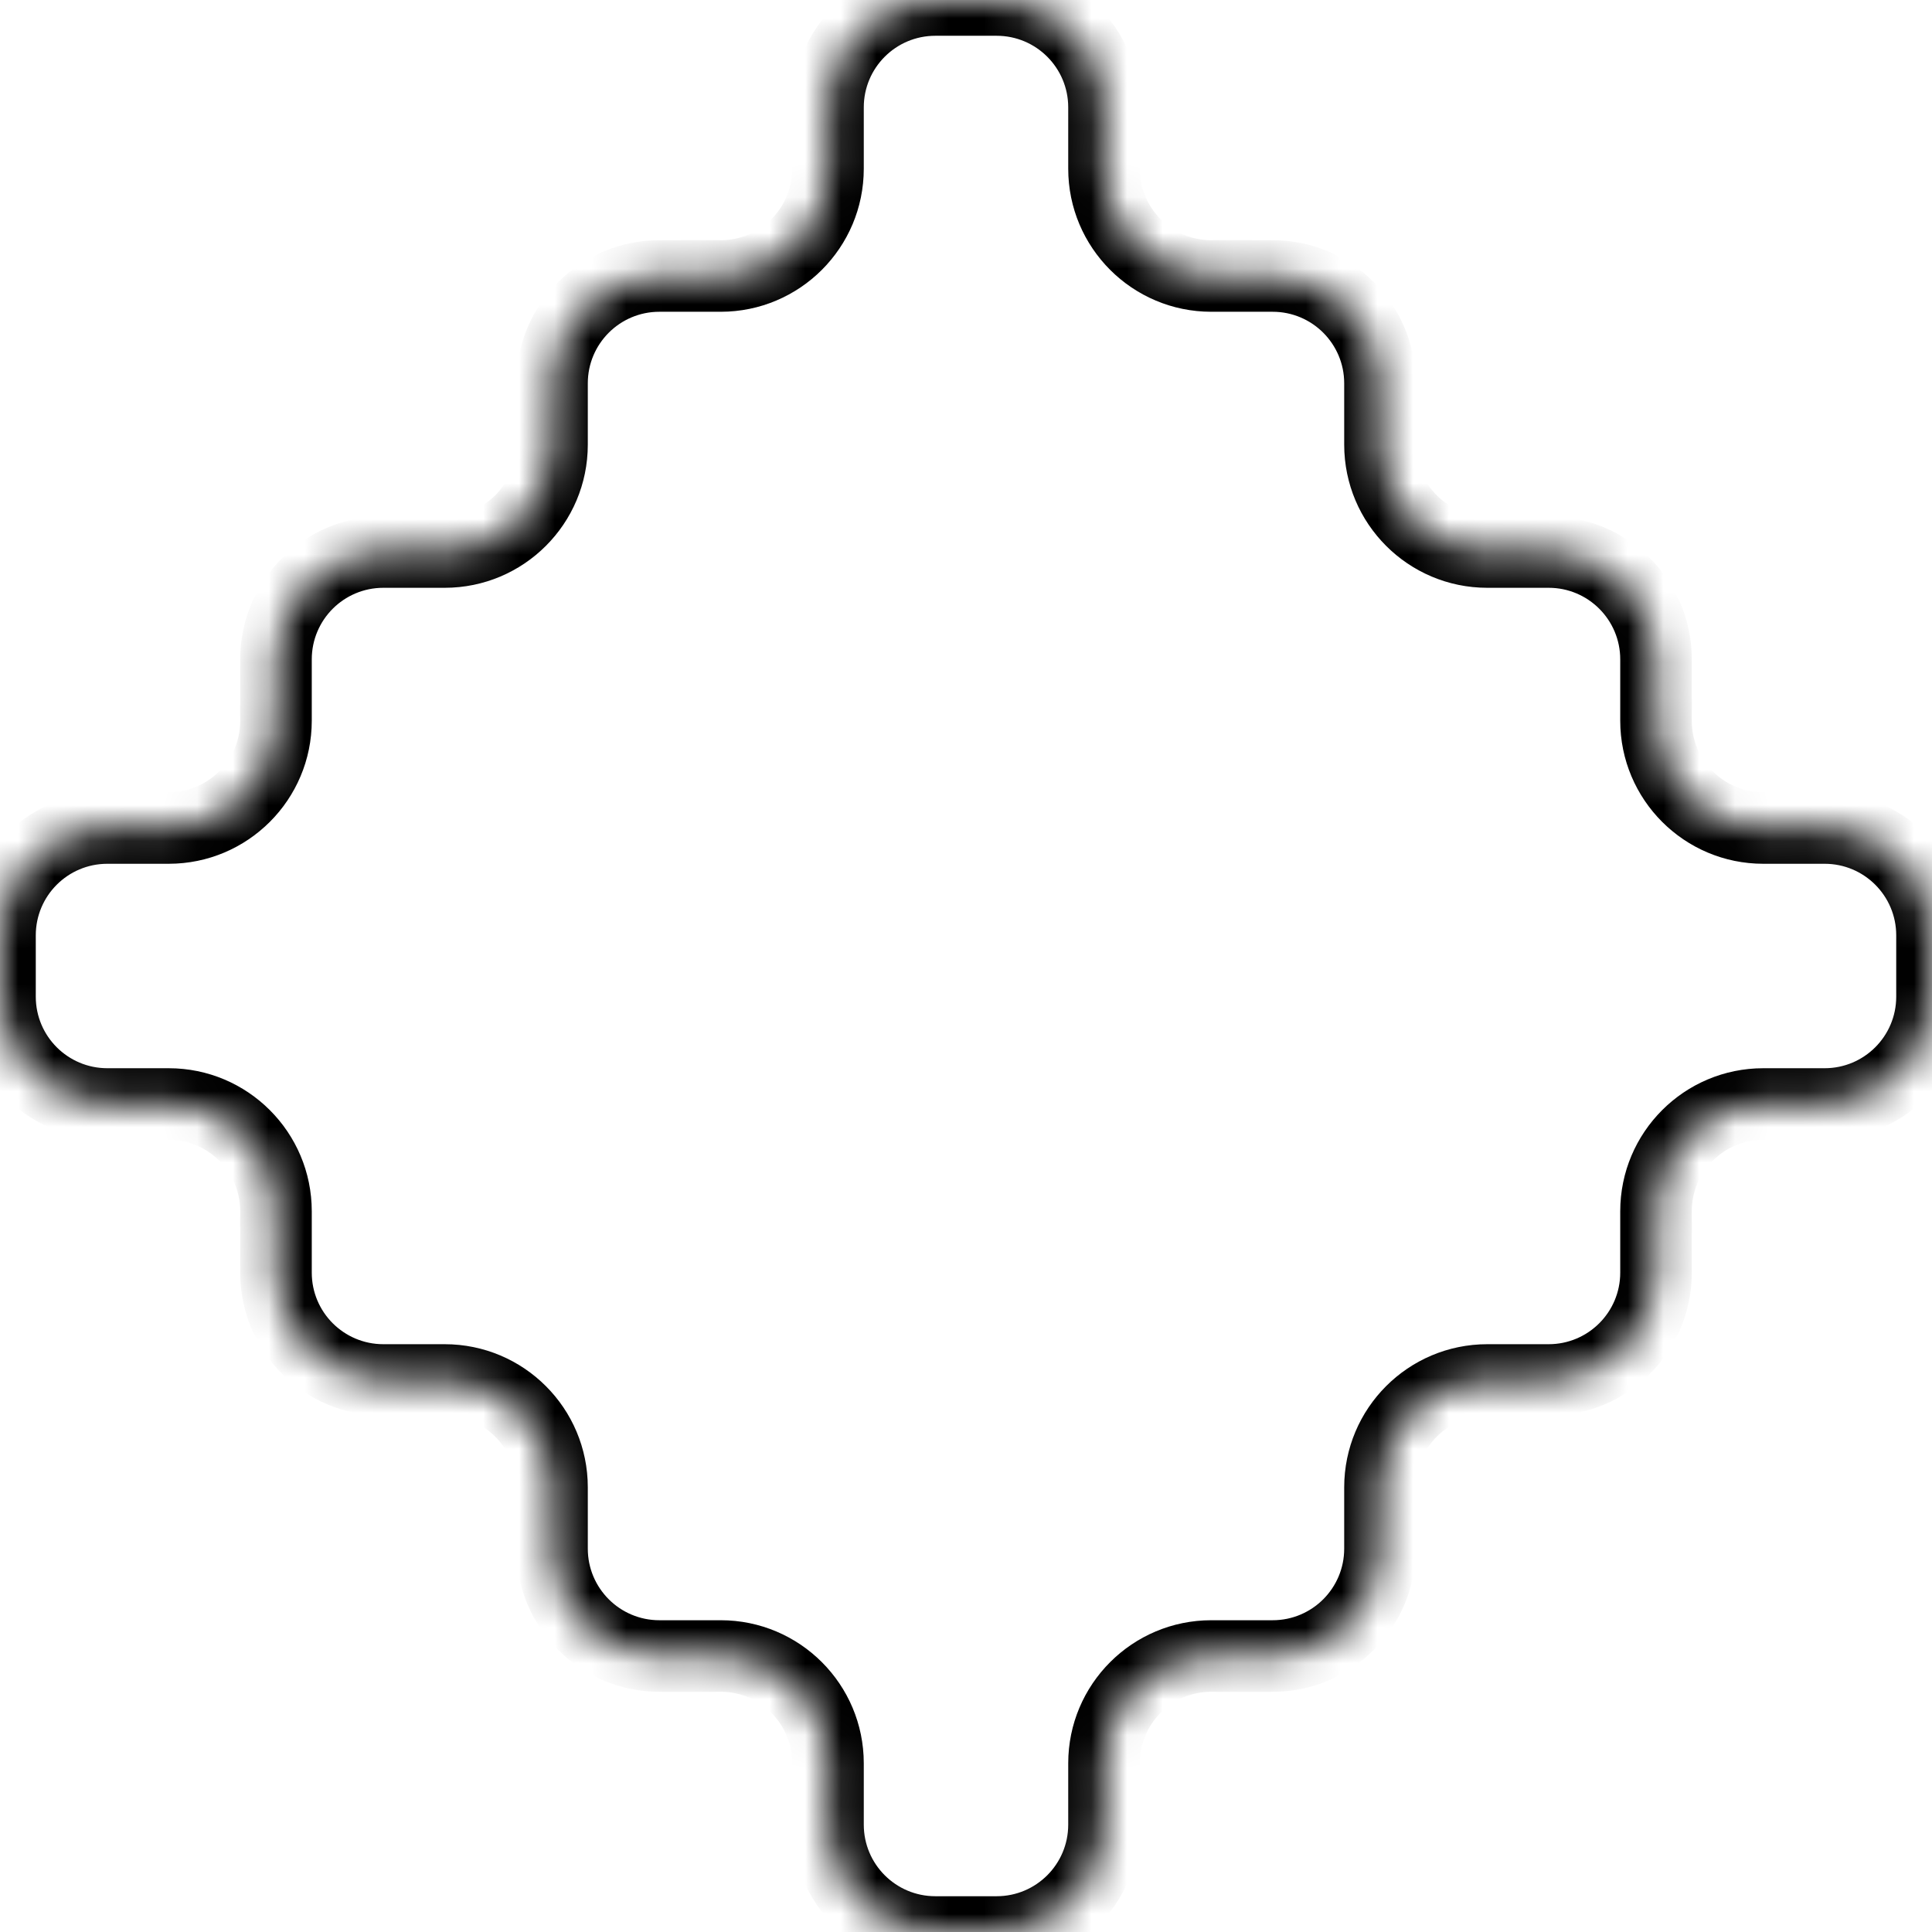 <svg width="54" height="54" viewBox="0 0 54 54" fill="none" xmlns="http://www.w3.org/2000/svg">
<mask id="path-1-inside-1_462_27507" fill="white">
<path fill-rule="evenodd" clip-rule="evenodd" d="M33.857 7.714C32.2 7.714 30.857 6.371 30.857 4.714V3C30.857 1.343 29.514 0 27.857 0H26.143C24.486 0 23.143 1.343 23.143 3L23.143 4.714C23.143 6.371 21.8 7.714 20.143 7.714H18.429C16.772 7.714 15.429 9.057 15.429 10.714L15.429 12.429C15.429 14.085 14.085 15.429 12.429 15.429L10.714 15.429C9.057 15.429 7.714 16.772 7.714 18.429V20.143C7.714 21.8 6.371 23.143 4.714 23.143H3C1.343 23.143 0 24.486 0 26.143V27.857C0 29.514 1.343 30.857 3 30.857H4.714C6.371 30.857 7.714 32.2 7.714 33.857V35.571C7.714 37.228 9.057 38.571 10.714 38.571H12.429C14.085 38.571 15.429 39.915 15.429 41.571V43.286C15.429 44.943 16.772 46.286 18.429 46.286L20.143 46.286C21.8 46.286 23.143 47.629 23.143 49.286V51C23.143 52.657 24.486 54 26.143 54H27.857C29.514 54 30.857 52.657 30.857 51V49.286C30.857 47.629 32.2 46.286 33.857 46.286L35.571 46.286C37.228 46.286 38.571 44.943 38.571 43.286V41.571C38.571 39.915 39.915 38.571 41.571 38.571H43.286C44.943 38.571 46.286 37.228 46.286 35.571V33.857C46.286 32.2 47.629 30.857 49.286 30.857H51C52.657 30.857 54 29.514 54 27.857V26.143C54 24.486 52.657 23.143 51 23.143H49.286C47.629 23.143 46.286 21.8 46.286 20.143V18.429C46.286 16.772 44.943 15.429 43.286 15.429H41.571C39.915 15.429 38.571 14.085 38.571 12.429V10.714C38.571 9.057 37.228 7.714 35.571 7.714H33.857Z"/>
</mask>
<path d="M35.571 46.286V45.286V46.286ZM33.857 46.286V47.286V46.286ZM20.143 46.286L20.143 45.286L20.143 46.286ZM18.429 46.286V47.286V46.286ZM15.429 12.429H14.429H15.429ZM12.429 15.429V14.429V15.429ZM15.429 10.714H14.429H15.429ZM23.143 4.714H22.143H23.143ZM29.857 3V4.714H31.857V3H29.857ZM26.143 1H27.857V-1H26.143V1ZM24.143 4.714L24.143 3L22.143 3L22.143 4.714L24.143 4.714ZM18.429 8.714H20.143V6.714H18.429V8.714ZM16.429 12.429V10.714H14.429L14.429 12.429H16.429ZM10.714 16.429H12.429V14.429L10.714 14.429V16.429ZM8.714 20.143V18.429H6.714V20.143H8.714ZM3 24.143H4.714V22.143H3V24.143ZM1 27.857V26.143H-1V27.857H1ZM4.714 29.857H3V31.857H4.714V29.857ZM8.714 35.571V33.857H6.714V35.571H8.714ZM12.429 37.571H10.714V39.571H12.429V37.571ZM16.429 43.286V41.571H14.429V43.286H16.429ZM20.143 45.286L18.429 45.286V47.286L20.143 47.286L20.143 45.286ZM24.143 51V49.286H22.143V51H24.143ZM27.857 53H26.143V55H27.857V53ZM29.857 49.286V51H31.857V49.286H29.857ZM35.571 45.286L33.857 45.286V47.286L35.571 47.286V45.286ZM37.571 41.571V43.286H39.571V41.571H37.571ZM43.286 37.571H41.571V39.571H43.286V37.571ZM45.286 33.857V35.571H47.286V33.857H45.286ZM51 29.857H49.286V31.857H51V29.857ZM53 26.143V27.857H55V26.143H53ZM49.286 24.143H51V22.143H49.286V24.143ZM45.286 18.429V20.143H47.286V18.429H45.286ZM41.571 16.429H43.286V14.429H41.571V16.429ZM37.571 10.714V12.429H39.571V10.714H37.571ZM33.857 8.714H35.571V6.714H33.857V8.714ZM39.571 10.714C39.571 8.505 37.781 6.714 35.571 6.714V8.714C36.676 8.714 37.571 9.61 37.571 10.714H39.571ZM41.571 14.429C40.467 14.429 39.571 13.533 39.571 12.429H37.571C37.571 14.638 39.362 16.429 41.571 16.429V14.429ZM47.286 18.429C47.286 16.219 45.495 14.429 43.286 14.429V16.429C44.39 16.429 45.286 17.324 45.286 18.429H47.286ZM49.286 22.143C48.181 22.143 47.286 21.247 47.286 20.143H45.286C45.286 22.352 47.077 24.143 49.286 24.143V22.143ZM55 26.143C55 23.934 53.209 22.143 51 22.143V24.143C52.105 24.143 53 25.038 53 26.143H55ZM51 31.857C53.209 31.857 55 30.066 55 27.857H53C53 28.962 52.105 29.857 51 29.857V31.857ZM47.286 33.857C47.286 32.753 48.181 31.857 49.286 31.857V29.857C47.077 29.857 45.286 31.648 45.286 33.857H47.286ZM43.286 39.571C45.495 39.571 47.286 37.781 47.286 35.571H45.286C45.286 36.676 44.39 37.571 43.286 37.571V39.571ZM39.571 41.571C39.571 40.467 40.467 39.571 41.571 39.571V37.571C39.362 37.571 37.571 39.362 37.571 41.571H39.571ZM35.571 47.286C37.781 47.286 39.571 45.495 39.571 43.286H37.571C37.571 44.39 36.676 45.286 35.571 45.286V47.286ZM31.857 49.286C31.857 48.181 32.753 47.286 33.857 47.286V45.286C31.648 45.286 29.857 47.077 29.857 49.286H31.857ZM27.857 55C30.066 55 31.857 53.209 31.857 51H29.857C29.857 52.105 28.962 53 27.857 53V55ZM22.143 51C22.143 53.209 23.934 55 26.143 55V53C25.038 53 24.143 52.105 24.143 51H22.143ZM20.143 47.286C21.247 47.286 22.143 48.181 22.143 49.286H24.143C24.143 47.077 22.352 45.286 20.143 45.286L20.143 47.286ZM14.429 43.286C14.429 45.495 16.219 47.286 18.429 47.286V45.286C17.324 45.286 16.429 44.39 16.429 43.286H14.429ZM12.429 39.571C13.533 39.571 14.429 40.467 14.429 41.571H16.429C16.429 39.362 14.638 37.571 12.429 37.571V39.571ZM6.714 35.571C6.714 37.781 8.505 39.571 10.714 39.571V37.571C9.61 37.571 8.714 36.676 8.714 35.571H6.714ZM4.714 31.857C5.819 31.857 6.714 32.753 6.714 33.857H8.714C8.714 31.648 6.923 29.857 4.714 29.857V31.857ZM-1 27.857C-1 30.066 0.791 31.857 3 31.857V29.857C1.895 29.857 1 28.962 1 27.857H-1ZM3 22.143C0.791 22.143 -1 23.934 -1 26.143H1C1 25.038 1.895 24.143 3 24.143V22.143ZM6.714 20.143C6.714 21.247 5.819 22.143 4.714 22.143V24.143C6.923 24.143 8.714 22.352 8.714 20.143H6.714ZM10.714 14.429C8.505 14.429 6.714 16.219 6.714 18.429H8.714C8.714 17.324 9.61 16.429 10.714 16.429V14.429ZM14.429 12.429C14.429 13.533 13.533 14.429 12.429 14.429V16.429C14.638 16.429 16.429 14.638 16.429 12.429H14.429ZM18.429 6.714C16.219 6.714 14.429 8.505 14.429 10.714H16.429C16.429 9.61 17.324 8.714 18.429 8.714V6.714ZM22.143 4.714C22.143 5.819 21.247 6.714 20.143 6.714V8.714C22.352 8.714 24.143 6.923 24.143 4.714L22.143 4.714ZM26.143 -1C23.934 -1 22.143 0.791 22.143 3L24.143 3C24.143 1.895 25.038 1 26.143 1V-1ZM29.857 4.714C29.857 6.923 31.648 8.714 33.857 8.714V6.714C32.753 6.714 31.857 5.819 31.857 4.714H29.857ZM31.857 3C31.857 0.791 30.066 -1 27.857 -1V1C28.962 1 29.857 1.895 29.857 3H31.857Z" fill="black" mask="url(#path-1-inside-1_462_27507)"/>
</svg>
